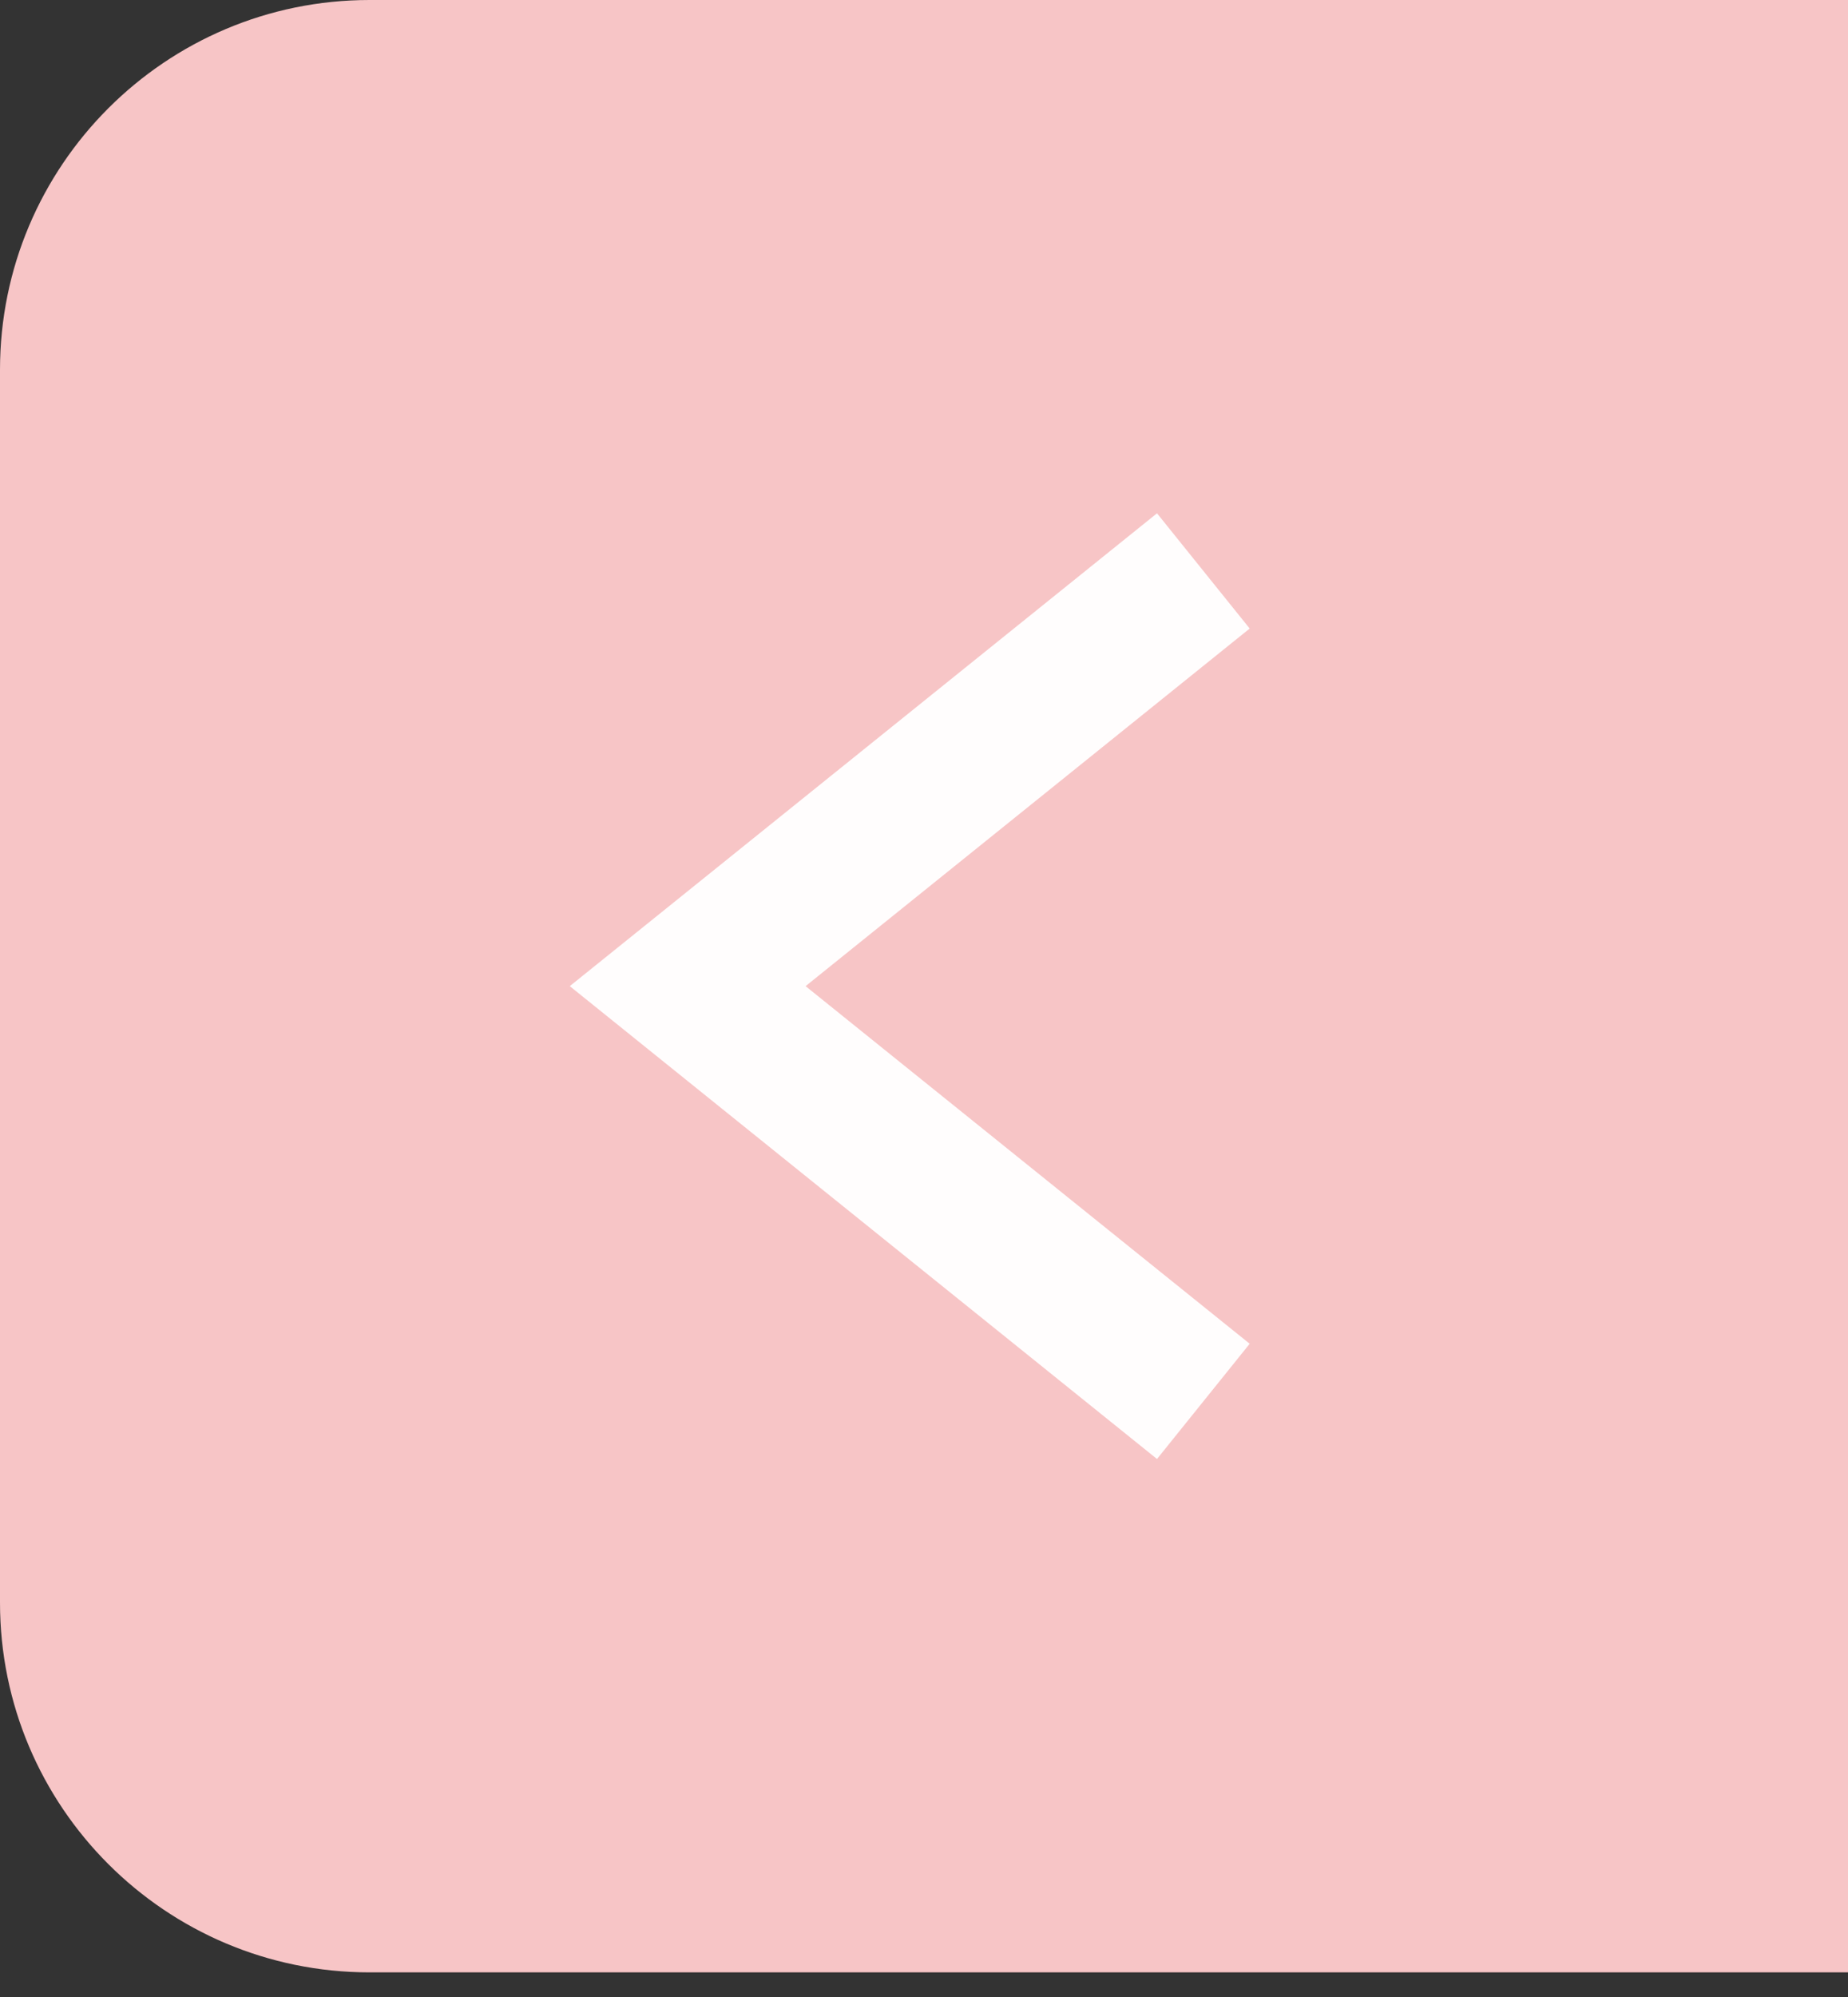 <svg width="25" height="27" viewBox="0 0 25 27" fill="none" xmlns="http://www.w3.org/2000/svg">
<rect x="0" y="0" width="25" height="27" fill="#333333" stroke="none"/>
<path d="M25 0H5C2.239 0 0 2.239 0 5V21.667C0 24.428 2.239 26.667 5 26.667H25V0Z" fill="#F7C5C6"/>
<path d="M16.279 18.947L9.303 13.333L16.279 7.719" stroke="#FFFDFD" stroke-width="2"/>
</svg>
